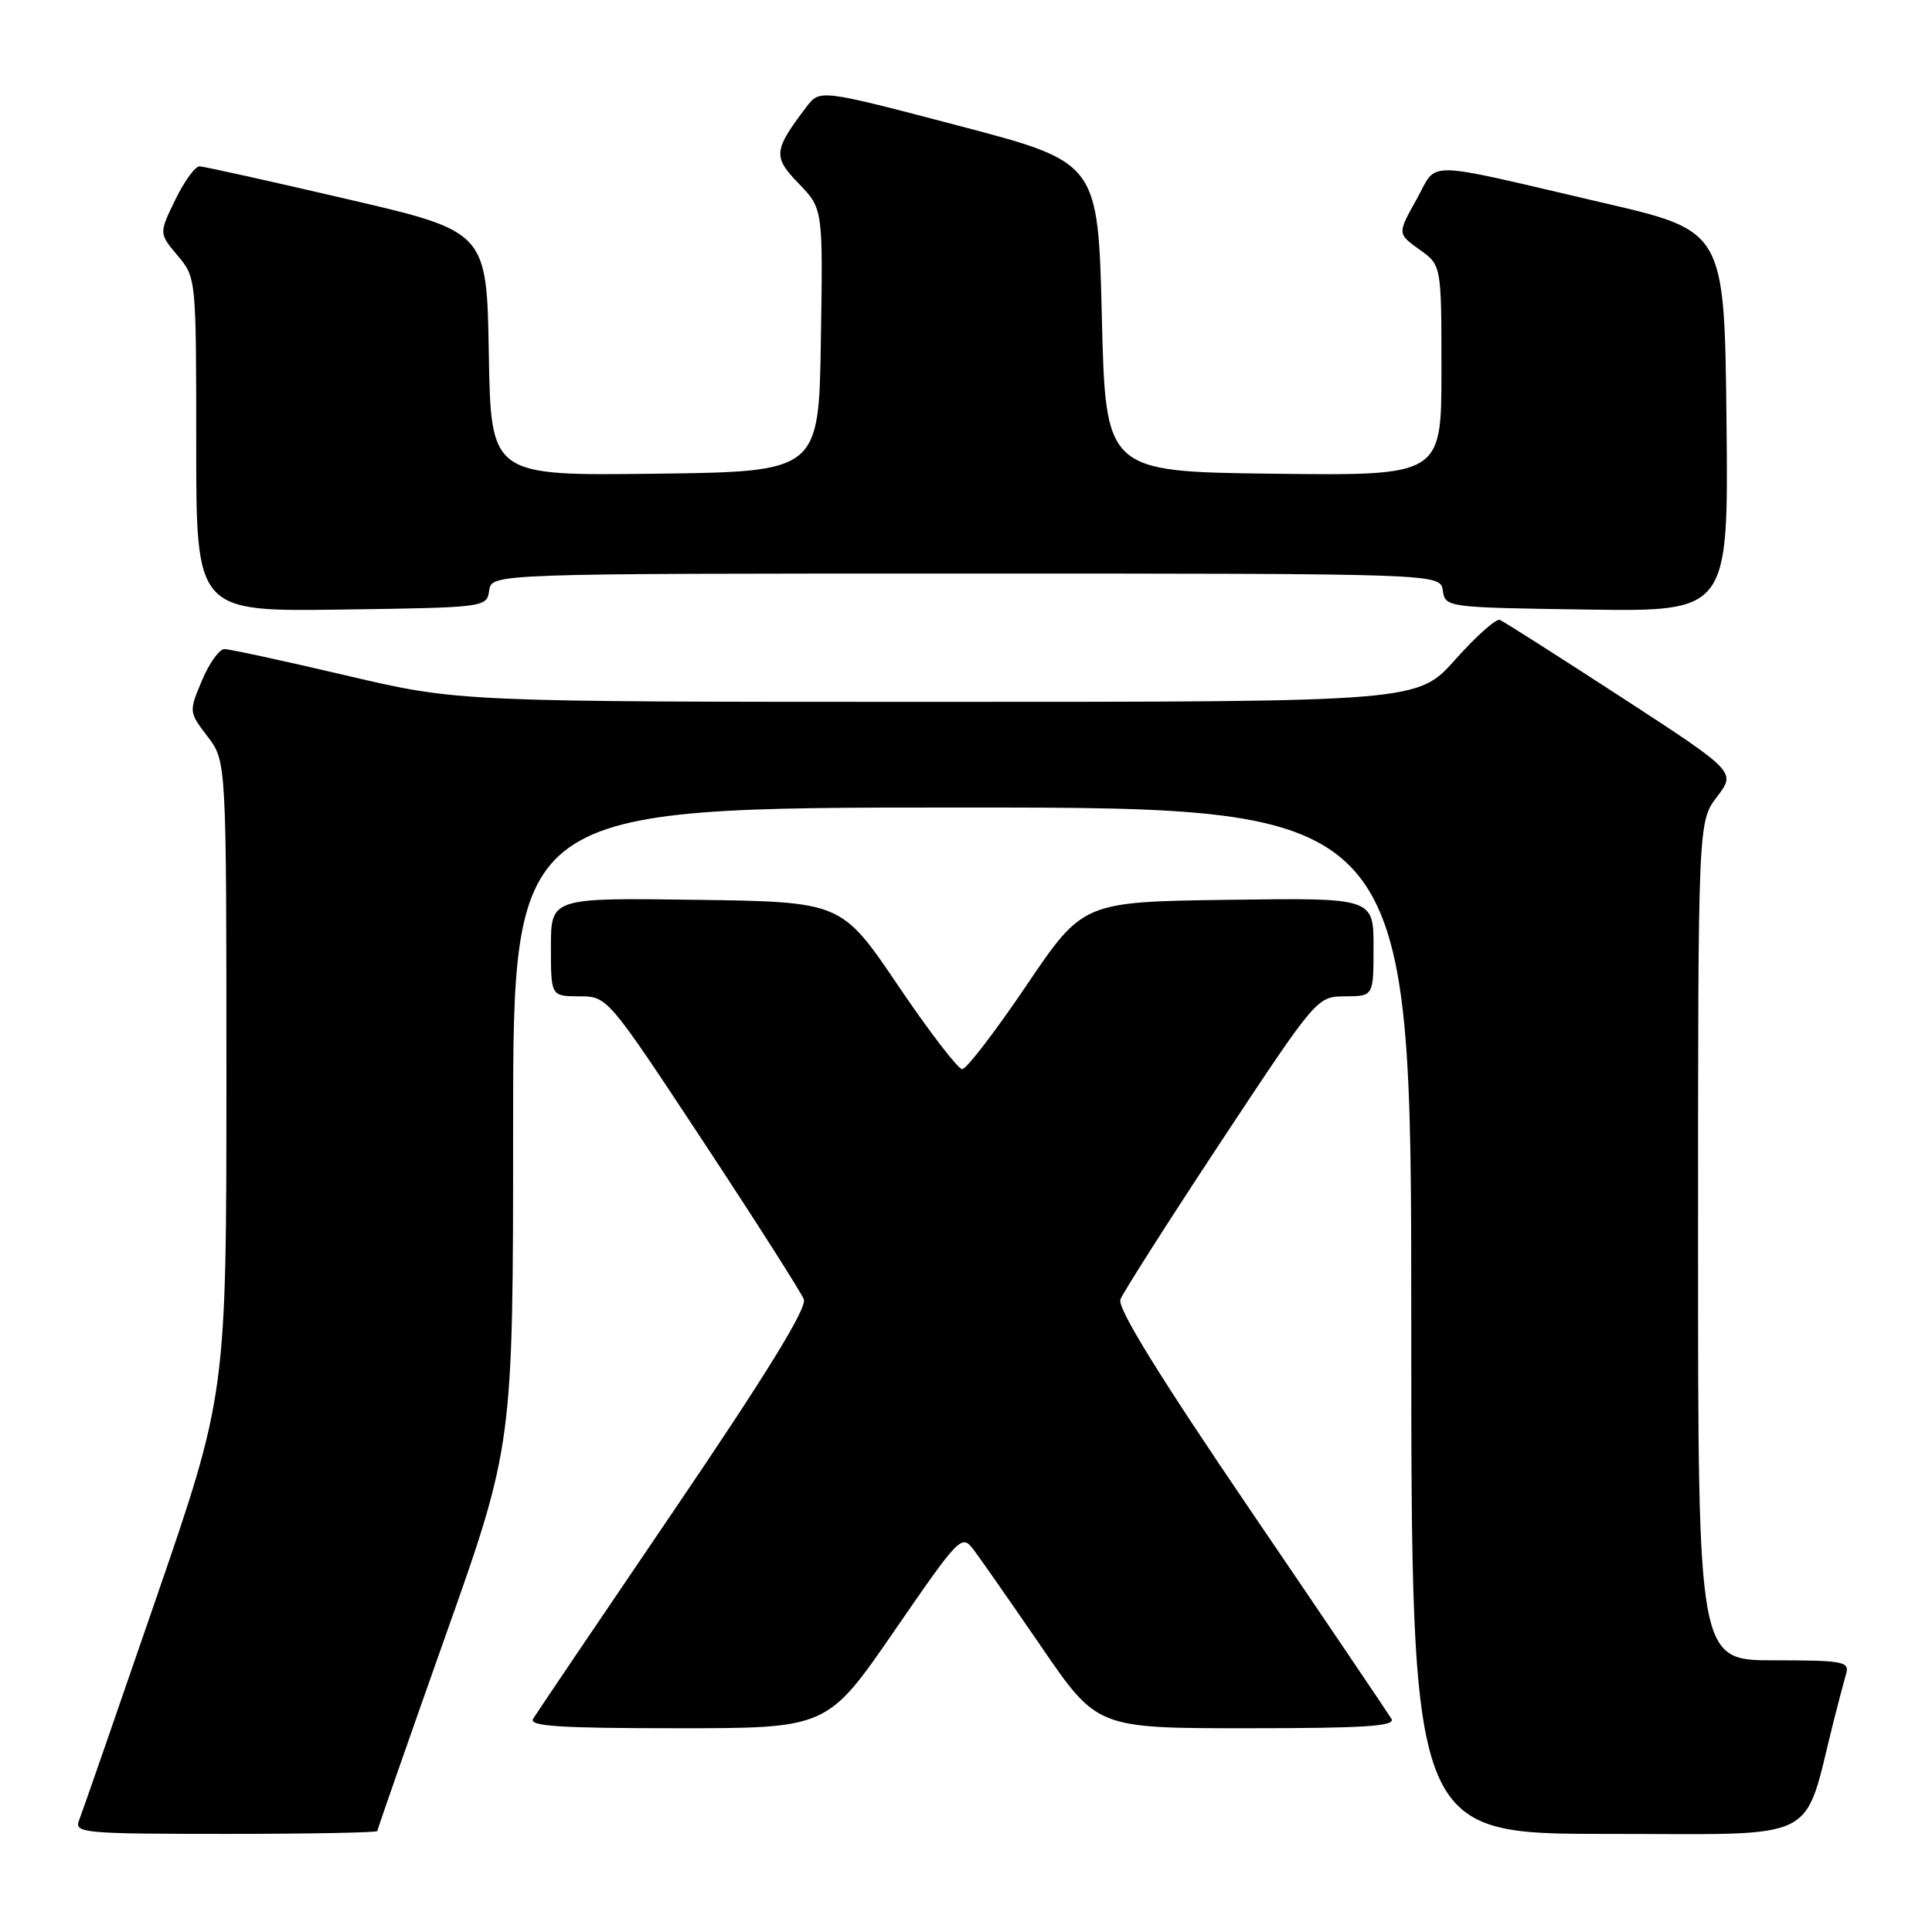 <?xml version="1.0" encoding="UTF-8" standalone="no"?>
<!DOCTYPE svg PUBLIC "-//W3C//DTD SVG 1.1//EN" "http://www.w3.org/Graphics/SVG/1.1/DTD/svg11.dtd" >
<svg xmlns="http://www.w3.org/2000/svg" xmlns:xlink="http://www.w3.org/1999/xlink" version="1.1" viewBox="0 0 256 256">
 <g >
 <path fill="currentColor"
d=" M 50.00 242.62 C 50.00 242.41 54.05 230.82 58.99 216.87 C 67.99 191.50 67.99 191.50 67.99 149.25 C 68.00 107.00 68.00 107.00 127.50 107.00 C 187.00 107.00 187.00 107.00 187.00 175.00 C 187.00 243.00 187.00 243.00 212.93 243.00 C 241.75 243.00 238.83 244.46 242.98 228.00 C 243.61 225.53 244.35 222.71 244.63 221.75 C 245.09 220.17 244.18 220.00 235.07 220.00 C 225.00 220.00 225.00 220.00 225.00 164.43 C 225.00 108.87 225.00 108.87 227.52 105.57 C 230.03 102.27 230.03 102.27 214.83 92.38 C 206.47 86.95 199.23 82.34 198.74 82.14 C 198.24 81.94 195.59 84.30 192.84 87.39 C 187.84 93.00 187.84 93.00 124.30 93.00 C 60.76 93.00 60.76 93.00 45.86 89.50 C 37.67 87.58 30.41 86.00 29.73 86.01 C 29.05 86.02 27.71 87.89 26.76 90.17 C 25.02 94.30 25.02 94.34 27.51 97.60 C 30.00 100.87 30.00 100.87 30.00 142.82 C 30.00 184.78 30.00 184.78 20.57 212.14 C 15.39 227.19 10.84 240.29 10.46 241.25 C 9.83 242.88 11.15 243.00 29.89 243.00 C 40.95 243.00 50.00 242.83 50.00 242.62 Z  M 118.50 216.11 C 127.20 203.48 127.42 203.26 129.02 205.36 C 129.91 206.54 133.96 212.34 138.01 218.25 C 145.38 229.00 145.38 229.00 165.25 229.00 C 180.88 229.00 184.96 228.73 184.37 227.75 C 183.96 227.06 175.58 214.66 165.73 200.18 C 153.50 182.19 148.04 173.33 148.46 172.18 C 148.81 171.26 154.81 161.85 161.79 151.27 C 174.50 132.05 174.50 132.05 178.25 132.02 C 182.00 132.00 182.00 132.00 182.00 125.48 C 182.00 118.96 182.00 118.96 162.75 119.23 C 143.50 119.50 143.50 119.50 136.00 130.59 C 131.88 136.69 128.05 141.67 127.50 141.67 C 126.95 141.67 123.12 136.69 119.00 130.59 C 111.50 119.50 111.50 119.50 92.25 119.23 C 73.00 118.96 73.00 118.96 73.00 125.48 C 73.00 132.00 73.00 132.00 76.75 132.02 C 80.50 132.03 80.50 132.03 93.19 151.27 C 100.16 161.84 106.16 171.25 106.51 172.17 C 106.95 173.32 101.58 182.06 89.28 200.17 C 79.44 214.65 71.06 227.06 70.64 227.75 C 70.04 228.73 74.12 229.00 89.75 229.00 C 109.62 229.00 109.62 229.00 118.50 216.11 Z  M 64.82 78.25 C 65.14 76.00 65.14 76.00 128.00 76.00 C 190.86 76.00 190.86 76.00 191.18 78.25 C 191.50 80.48 191.66 80.50 210.27 80.77 C 229.03 81.04 229.03 81.04 228.77 55.83 C 228.50 30.61 228.50 30.61 212.50 26.89 C 187.94 21.18 190.61 21.22 187.68 26.46 C 185.16 30.97 185.16 30.97 188.08 33.06 C 191.00 35.14 191.00 35.14 191.00 49.09 C 191.00 63.04 191.00 63.04 168.75 62.77 C 146.50 62.50 146.50 62.50 146.00 42.00 C 145.50 21.51 145.50 21.51 127.07 16.67 C 108.64 11.83 108.64 11.83 106.86 14.16 C 102.47 19.94 102.39 20.78 105.85 24.34 C 109.05 27.65 109.05 27.65 108.77 45.07 C 108.50 62.50 108.50 62.50 86.77 62.77 C 65.05 63.04 65.05 63.04 64.77 46.86 C 64.50 30.68 64.50 30.68 46.00 26.38 C 35.83 24.01 27.03 22.06 26.45 22.04 C 25.87 22.02 24.42 24.01 23.23 26.46 C 21.06 30.92 21.06 30.92 23.53 33.86 C 25.99 36.78 26.00 36.85 26.00 58.92 C 26.00 81.04 26.00 81.04 45.25 80.77 C 64.36 80.50 64.50 80.48 64.82 78.25 Z "/>
</g>
</svg>